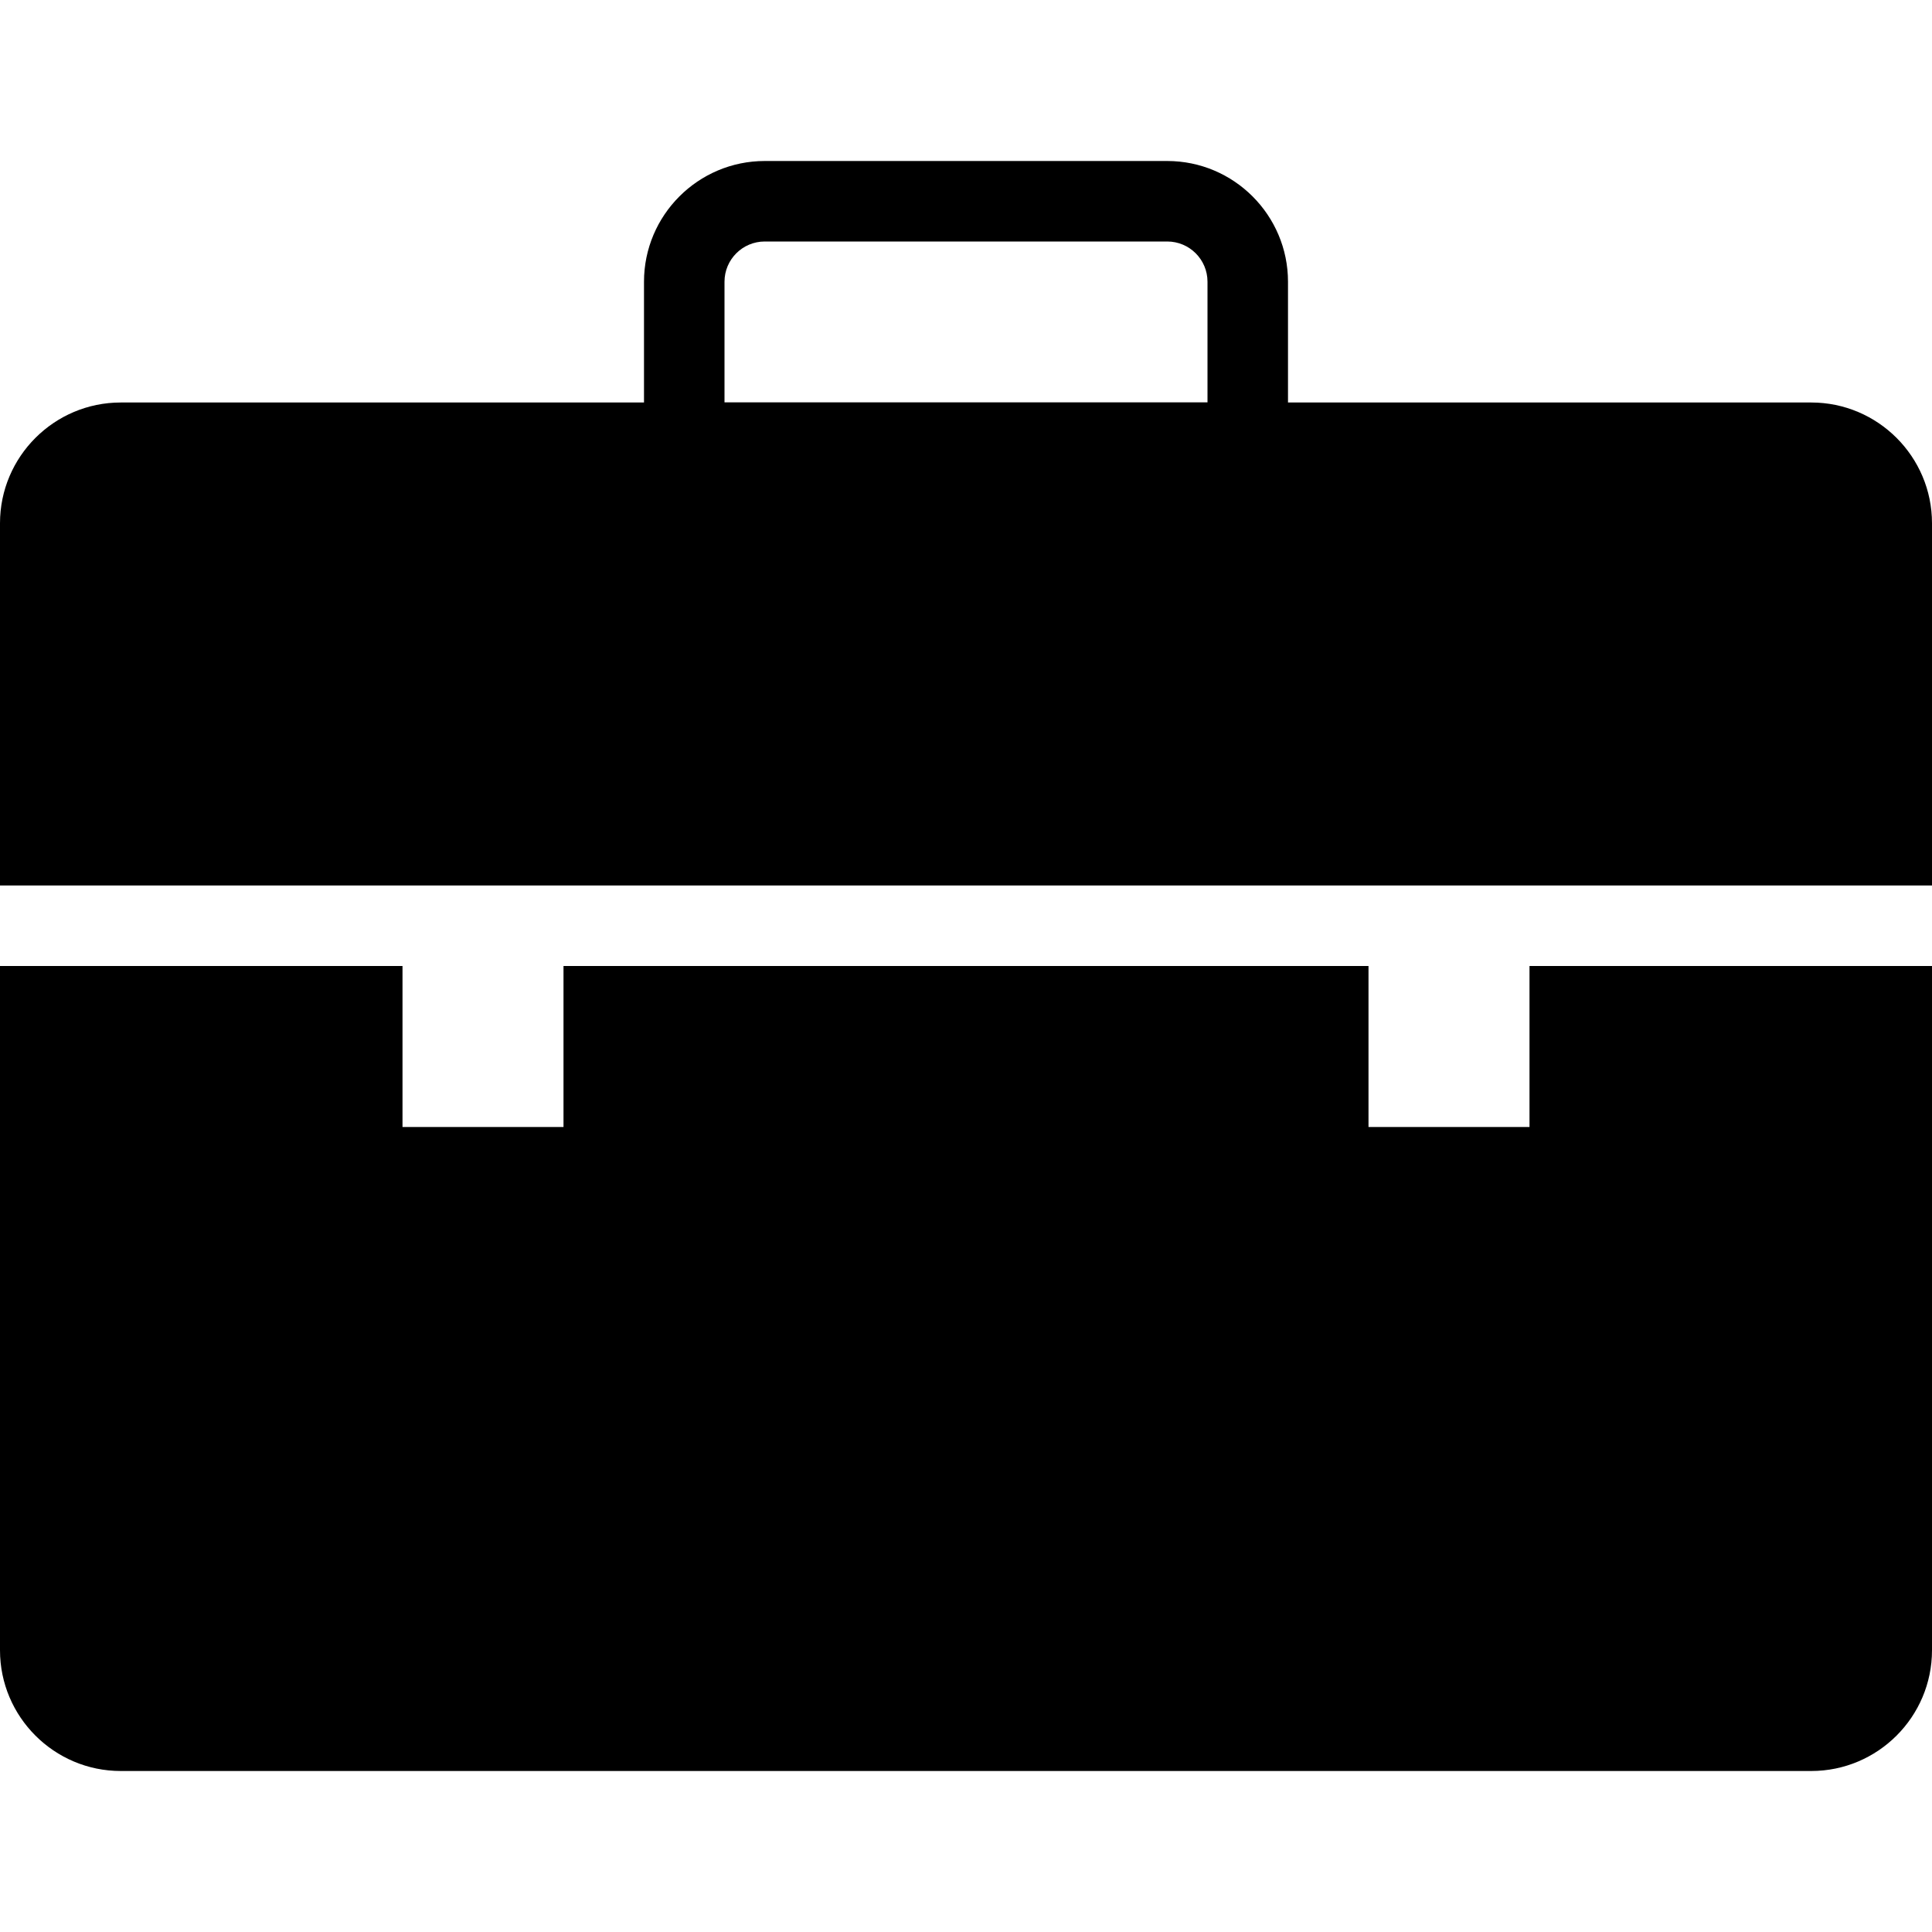 <?xml version="1.0" encoding="iso-8859-1"?>
<!-- Generator: Adobe Illustrator 19.0.0, SVG Export Plug-In . SVG Version: 6.00 Build 0)  -->
<svg version="1.1" id="Layer_1" xmlns="http://www.w3.org/2000/svg" xmlns:xlink="http://www.w3.org/1999/xlink" x="0px" y="0px"
	 viewBox="-467 269 24 24" style="enable-background:new -467 269 24 24;" xml:space="preserve">
<g id="brifcase">
	<g>
		<path d="M-451.5,275h-7c-0.276,0-0.5-0.224-0.5-0.5v-2c0-0.827,0.673-1.5,1.5-1.5h5c0.827,0,1.5,0.673,1.5,1.5v2
			C-451,274.776-451.224,275-451.5,275z M-458,274h6v-1.5c0-0.276-0.224-0.5-0.5-0.5h-5c-0.276,0-0.5,0.224-0.5,0.5V274z"/>
	</g>
	<g>
		<path d="M-444.5,274h-21c-0.827,0-1.5,0.673-1.5,1.5v4.5h24v-4.5C-443,274.673-443.673,274-444.5,274z"/>
		<path d="M-448,281v2h-2v-2h-1h-8h-1v2h-2v-2h-1h-4v8.5c0,0.827,0.673,1.5,1.5,1.5h21c0.827,0,1.5-0.673,1.5-1.5V281h-4H-448z"/>
	</g>
</g>
</svg>
